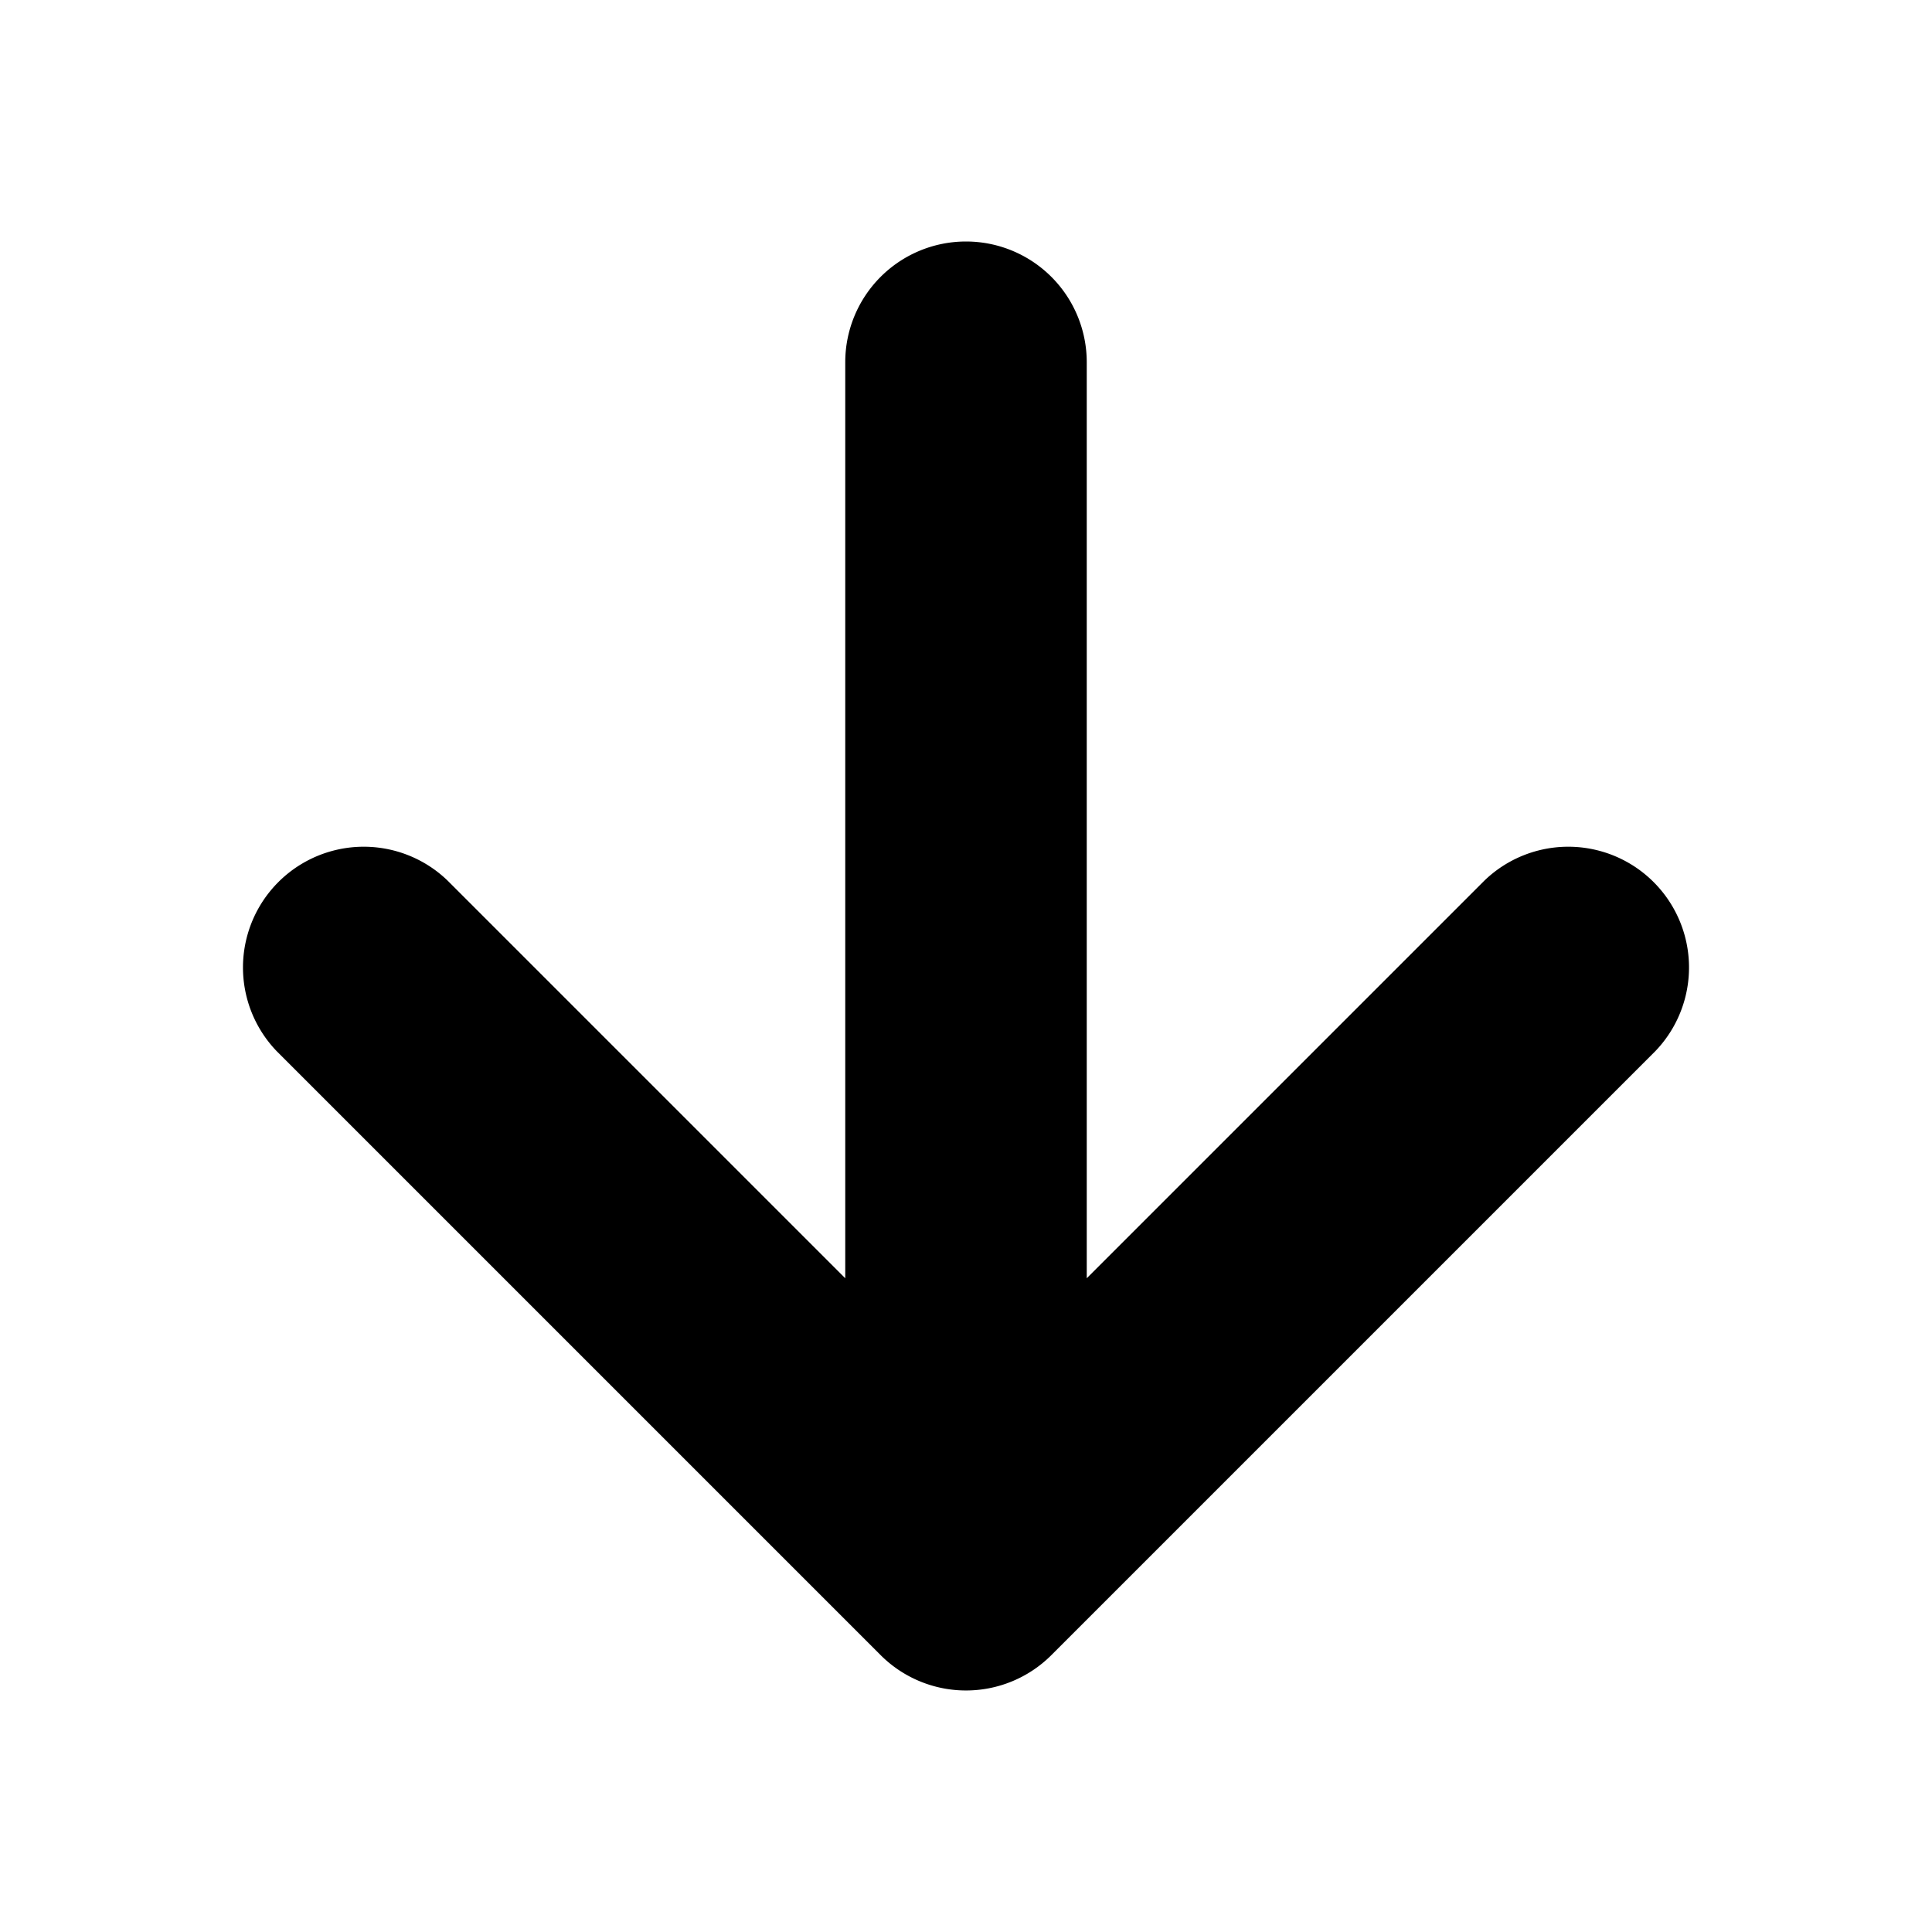 <svg xmlns="http://www.w3.org/2000/svg" viewBox="0 0 24 24"><path d="M12 3a1.5 1.5 0 00-1.5 1.5v11.379l-4.94-4.94a1.5 1.5 0 00-2.12 2.122l7.5 7.5a1.5 1.5 0 002.12 0l7.5-7.5a1.5 1.5 0 00-2.12-2.122l-4.94 4.94V4.5A1.5 1.5 0 0012 3z" clip-rule="evenodd"/></svg>